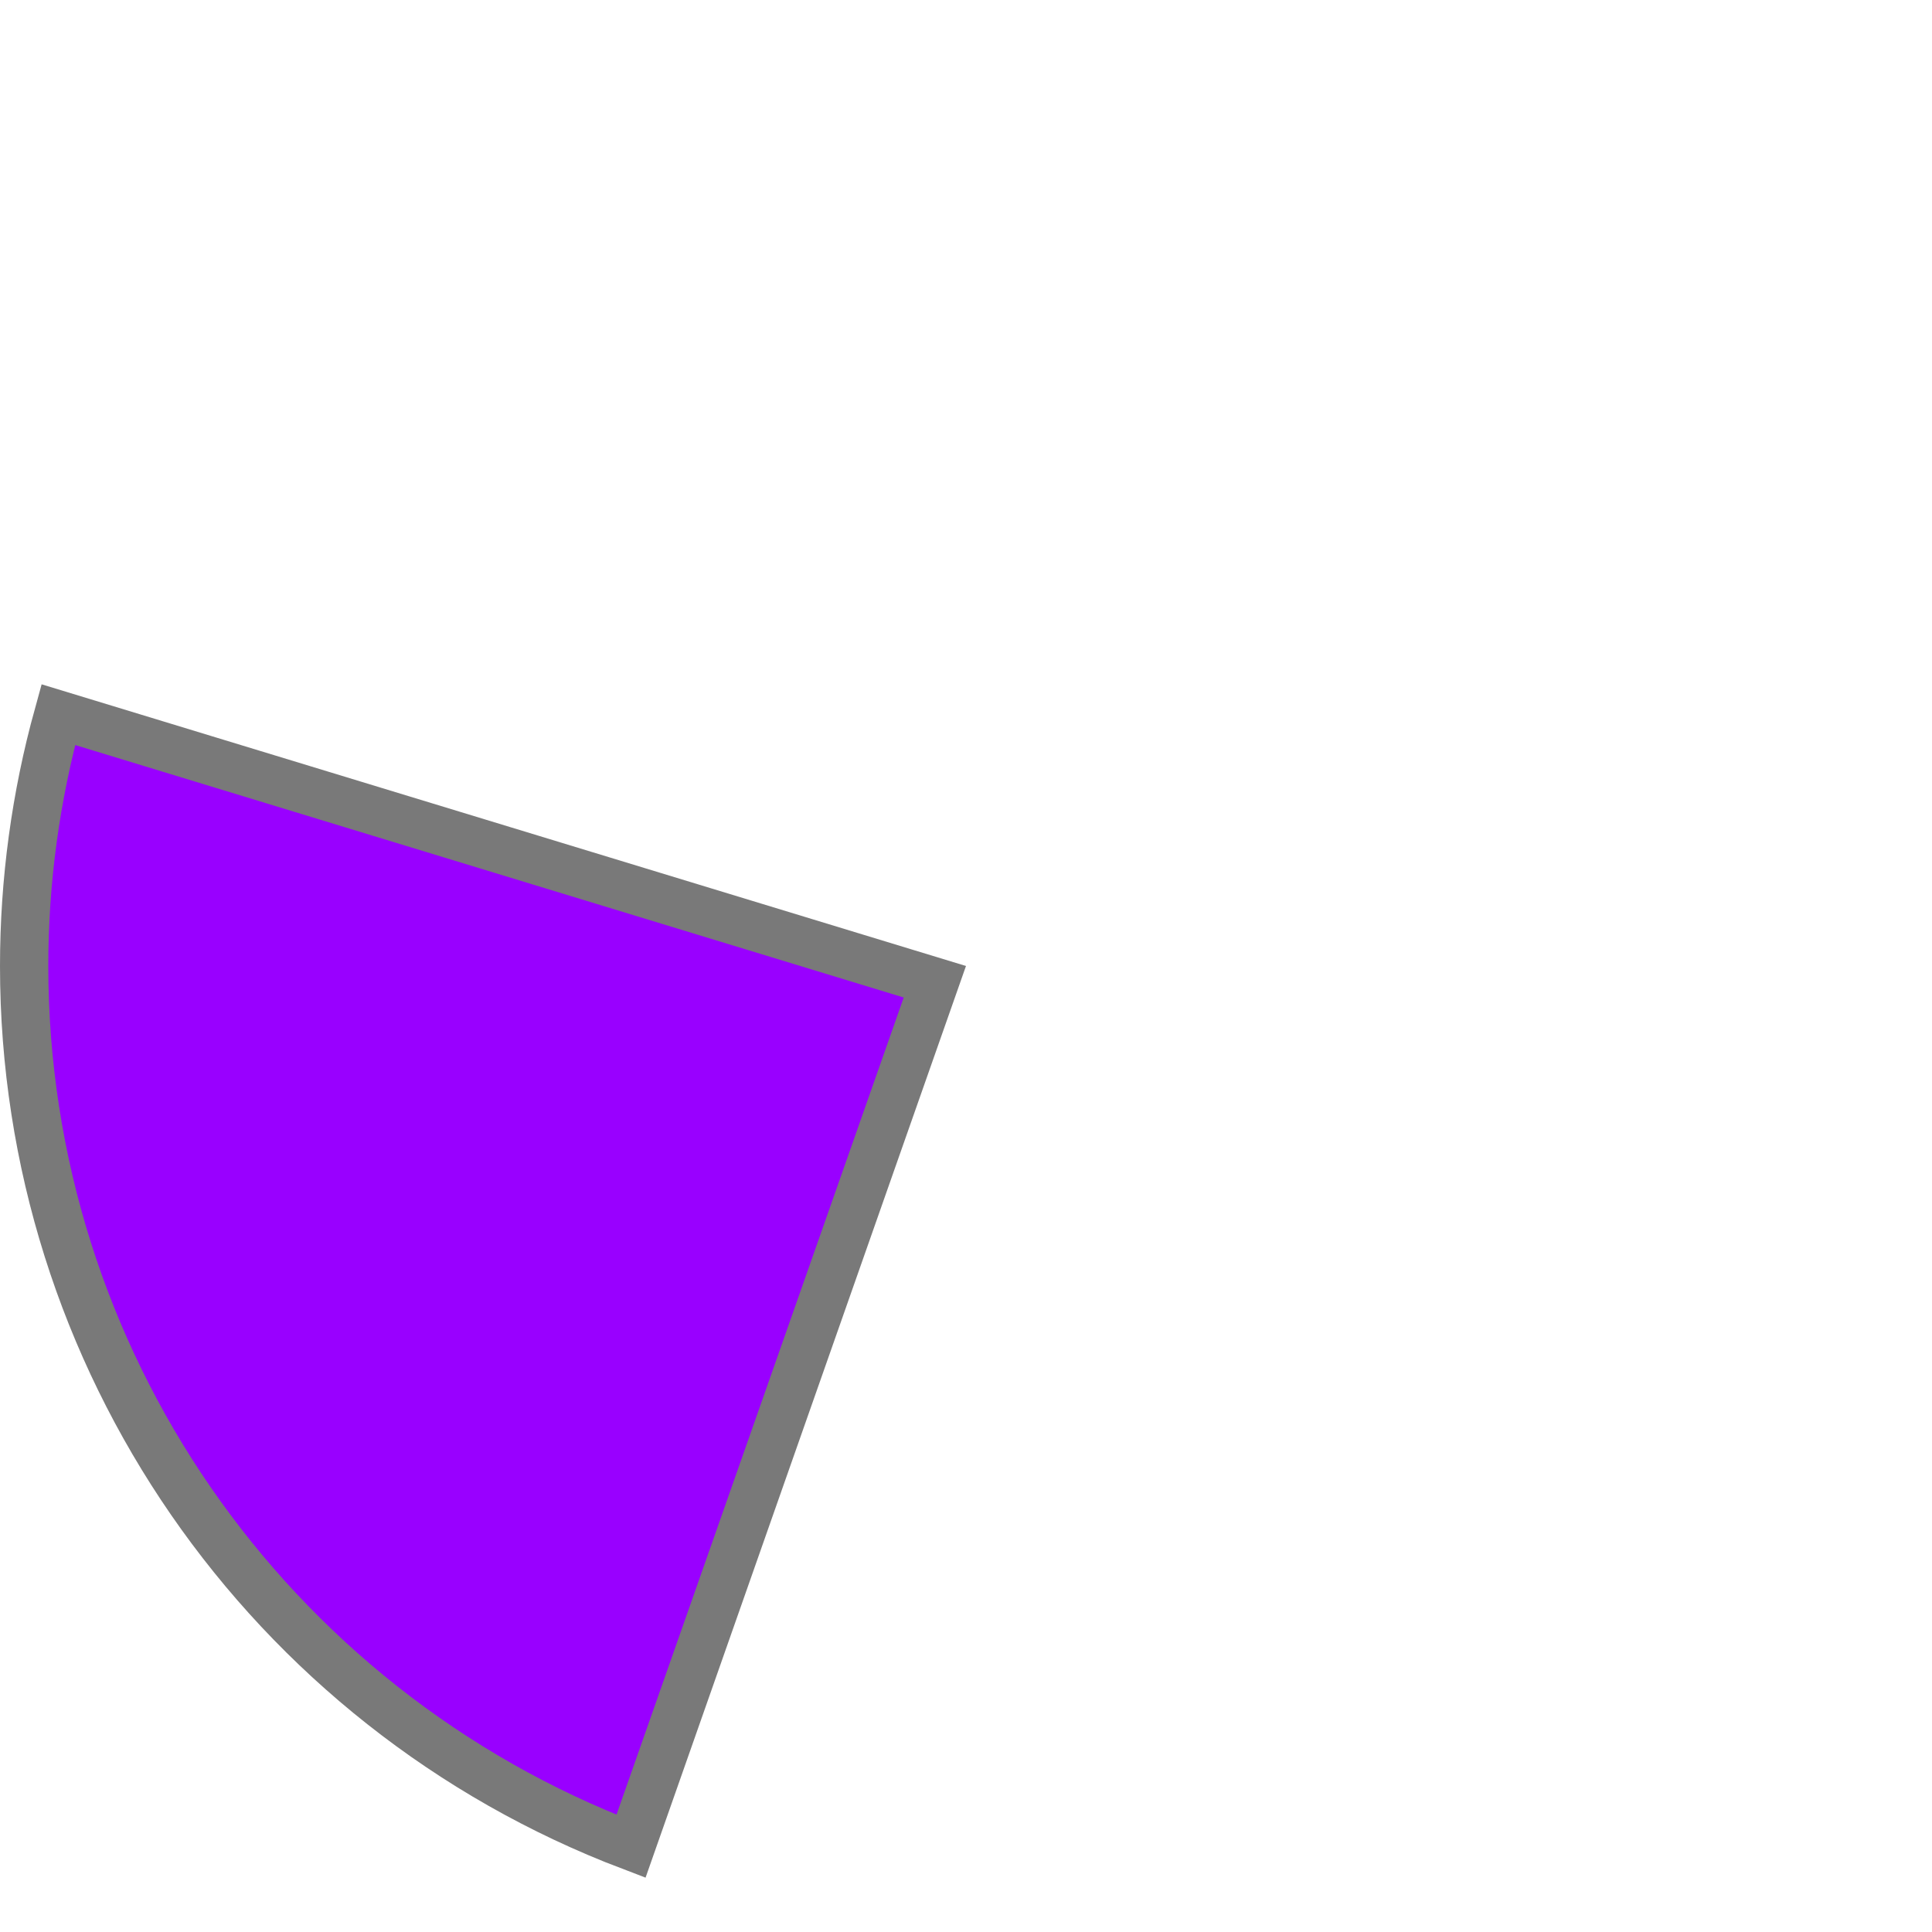 ﻿<?xml version="1.0" encoding="utf-8"?>
<svg version="1.1" xmlns:xlink="http://www.w3.org/1999/xlink" width="40px" height="40px" xmlns="http://www.w3.org/2000/svg">
  <g transform="matrix(1 0 0 1 -167 -397 )">
    <path d="M 180.064 435.225  C 172.516 432.354  167.5 425.11  167.5 417  C 167.5 415.241  167.738 413.49  168.207 411.796  L 186.355 417.326  L 180.064 435.225  Z " fill-rule="nonzero" fill="#9900ff" stroke="none" />
    <path d="M 180.064 435.225  C 172.516 432.354  167.5 425.11  167.5 417  C 167.5 415.241  167.738 413.49  168.207 411.796  L 186.355 417.326  L 180.064 435.225  Z " stroke-width="1" stroke="#797979" fill="none" />
  </g>
</svg>